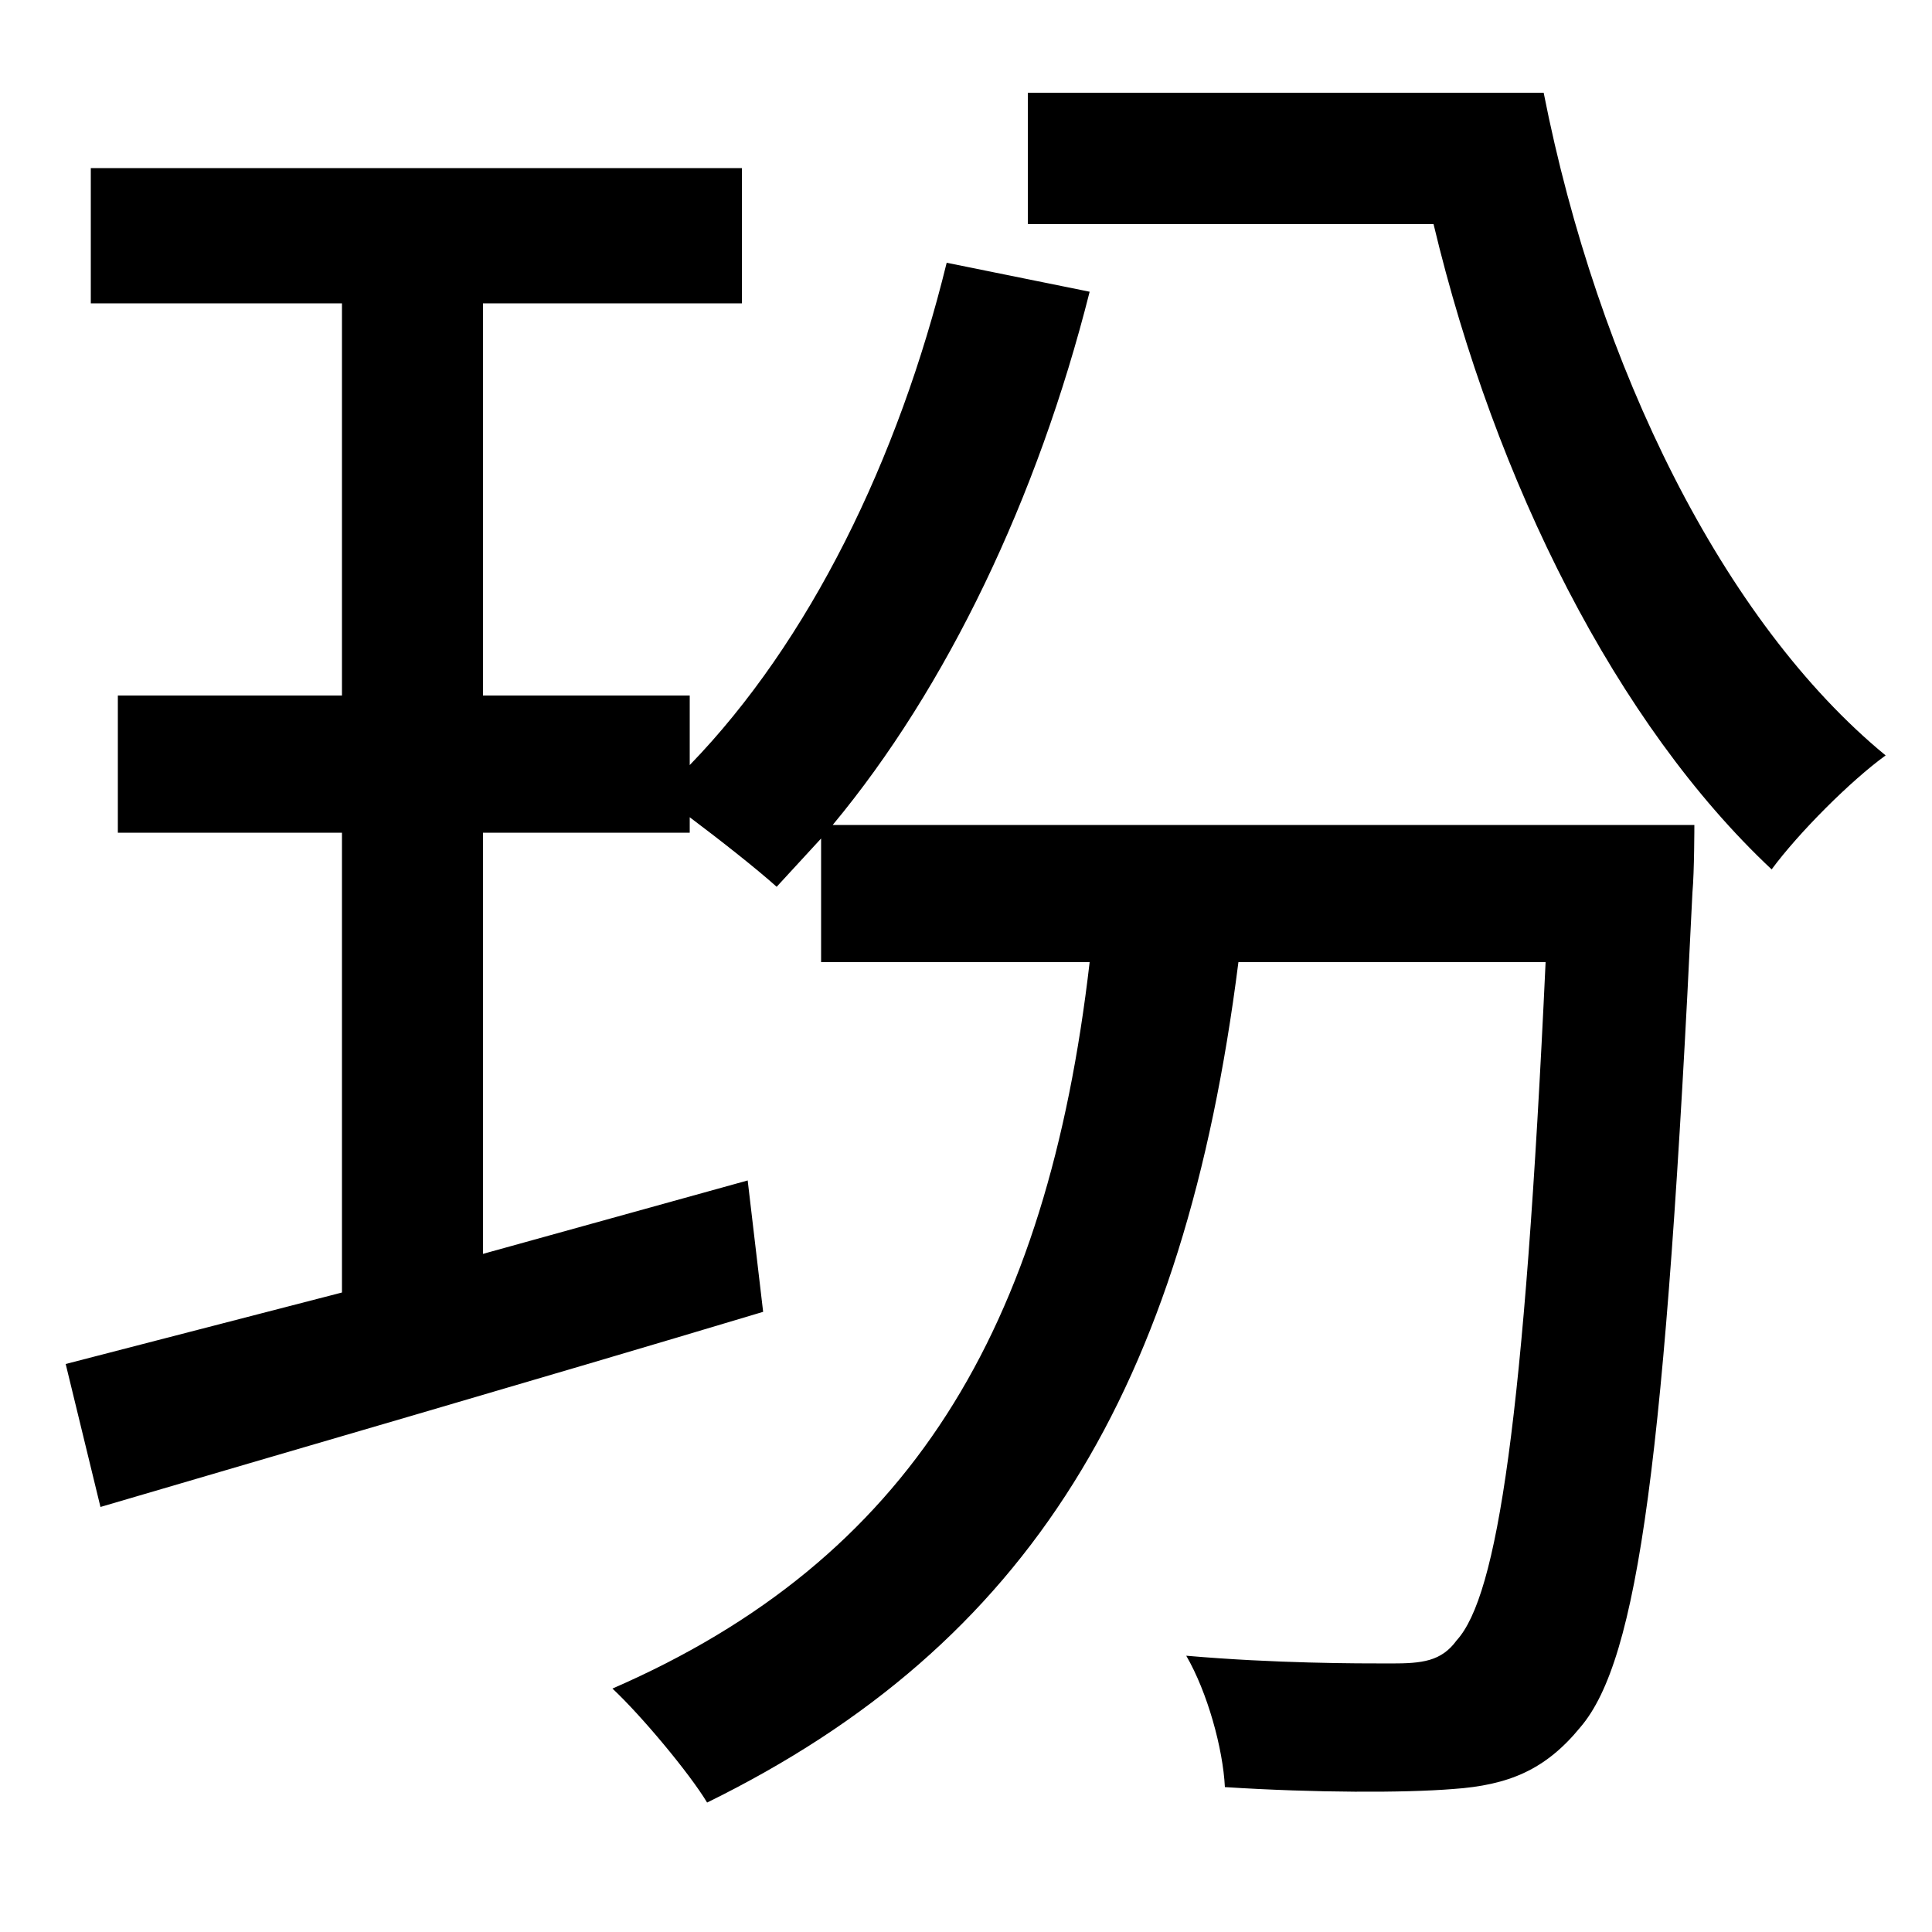 <svg xmlns="http://www.w3.org/2000/svg"
    viewBox="0 0 1000 1000">
  <!--
© 2014-2021 Adobe (http://www.adobe.com/).
Noto is a trademark of Google Inc.
This Font Software is licensed under the SIL Open Font License, Version 1.1. This Font Software is distributed on an "AS IS" BASIS, WITHOUT WARRANTIES OR CONDITIONS OF ANY KIND, either express or implied. See the SIL Open Font License for the specific language, permissions and limitations governing your use of this Font Software.
http://scripts.sil.org/OFL
  -->
<path d="M490 136C465 238 419 332 357 396L357 360 250 360 250 157 384 157 384 87 47 87 47 157 177 157 177 360 61 360 61 431 177 431 177 669 34 706 52 780C147 752 275 715 395 679L387 611 250 649 250 431 357 431 357 423C373 435 392 450 402 459L425 434 425 498 564 498C542 688 471 807 317 874 332 888 357 918 366 933 533 851 613 719 641 498L800 498C789 735 775 826 754 849 746 860 736 861 720 861 702 861 660 861 614 857 625 876 633 905 634 925 681 928 727 928 752 926 781 924 800 916 818 894 848 859 862 755 876 462 877 451 877 427 877 427L431 427C490 356 537 258 564 151ZM532 48L532 116 742 116C774 250 837 375 917 450 931 431 958 404 976 391 892 322 827 190 799 48Z"/>
</svg>
